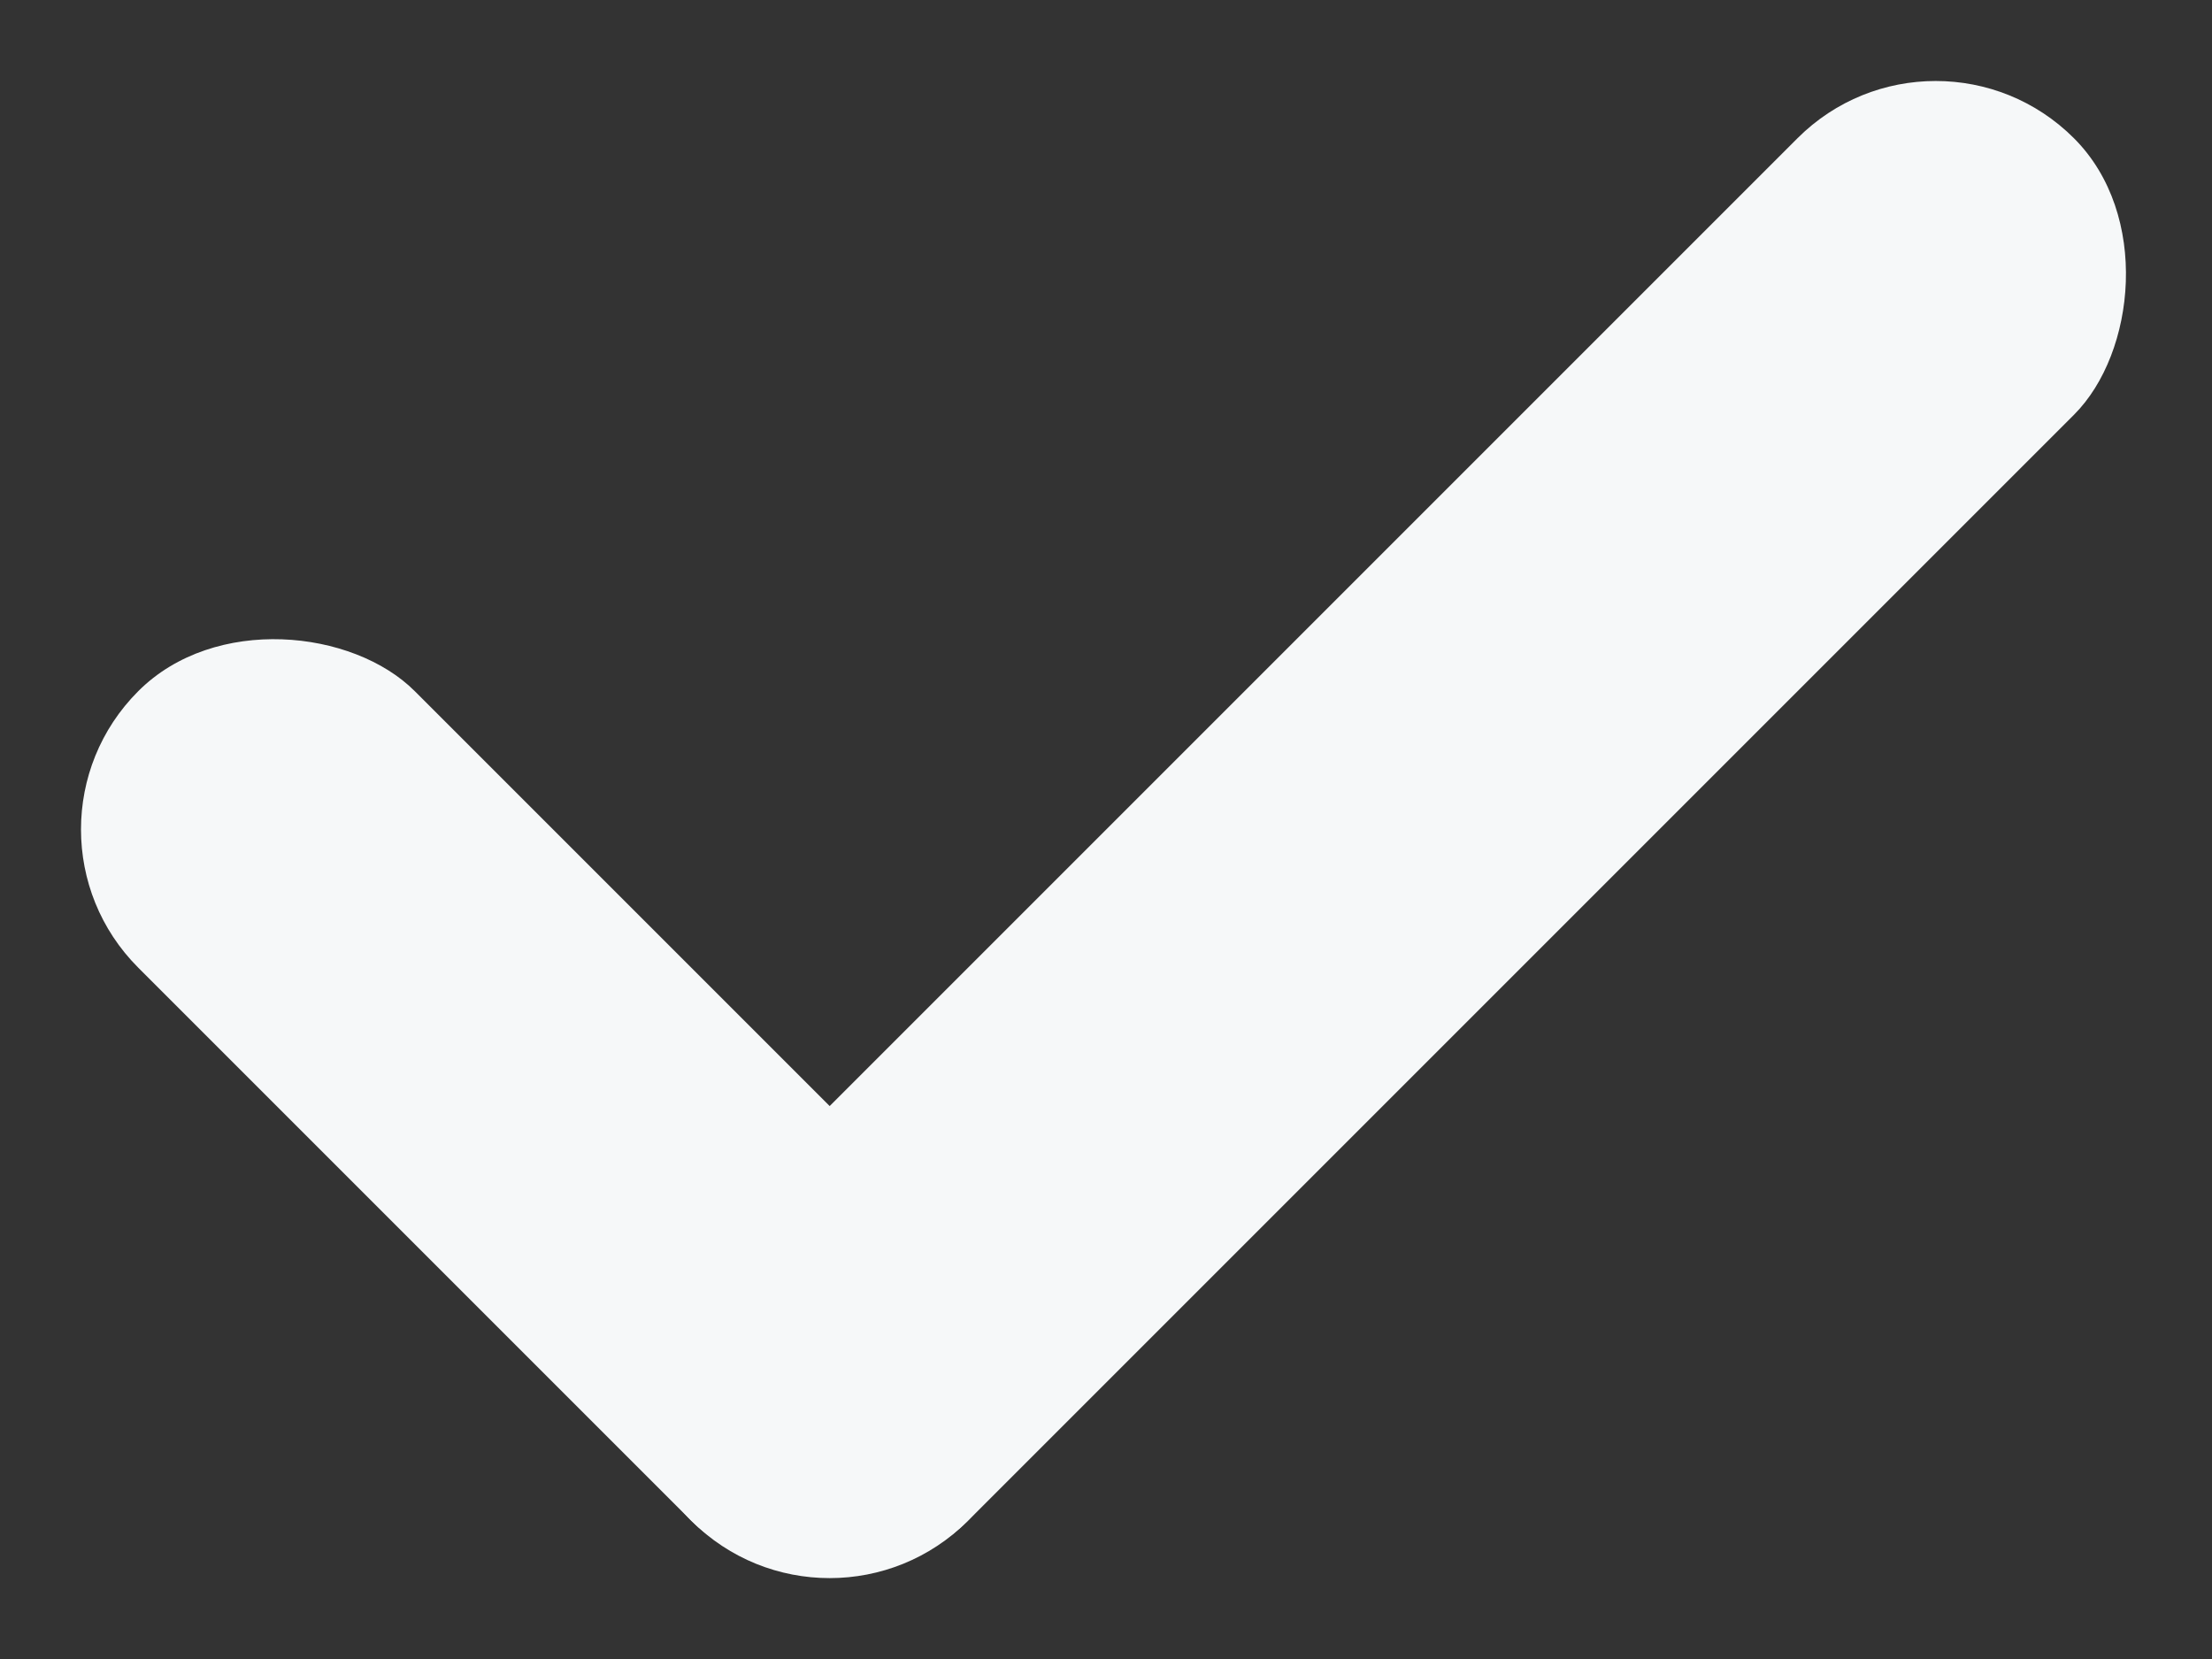 <svg xmlns="http://www.w3.org/2000/svg" width="11.313" height="8.485" viewBox="0 0 11.313 8.485"><rect x="0" y="0" width="11.313" height="8.485" fill="#333333" stroke="none"/><defs><style>.a{fill:#f6f8f9;}</style></defs><g transform="translate(-317.343 -229.172)"><rect class="a" width="2" height="6" rx="1" transform="translate(317.343 233.414) rotate(-45)"/><rect class="a" width="2" height="10" rx="1" transform="translate(327.243 229.172) rotate(45)"/></g></svg>